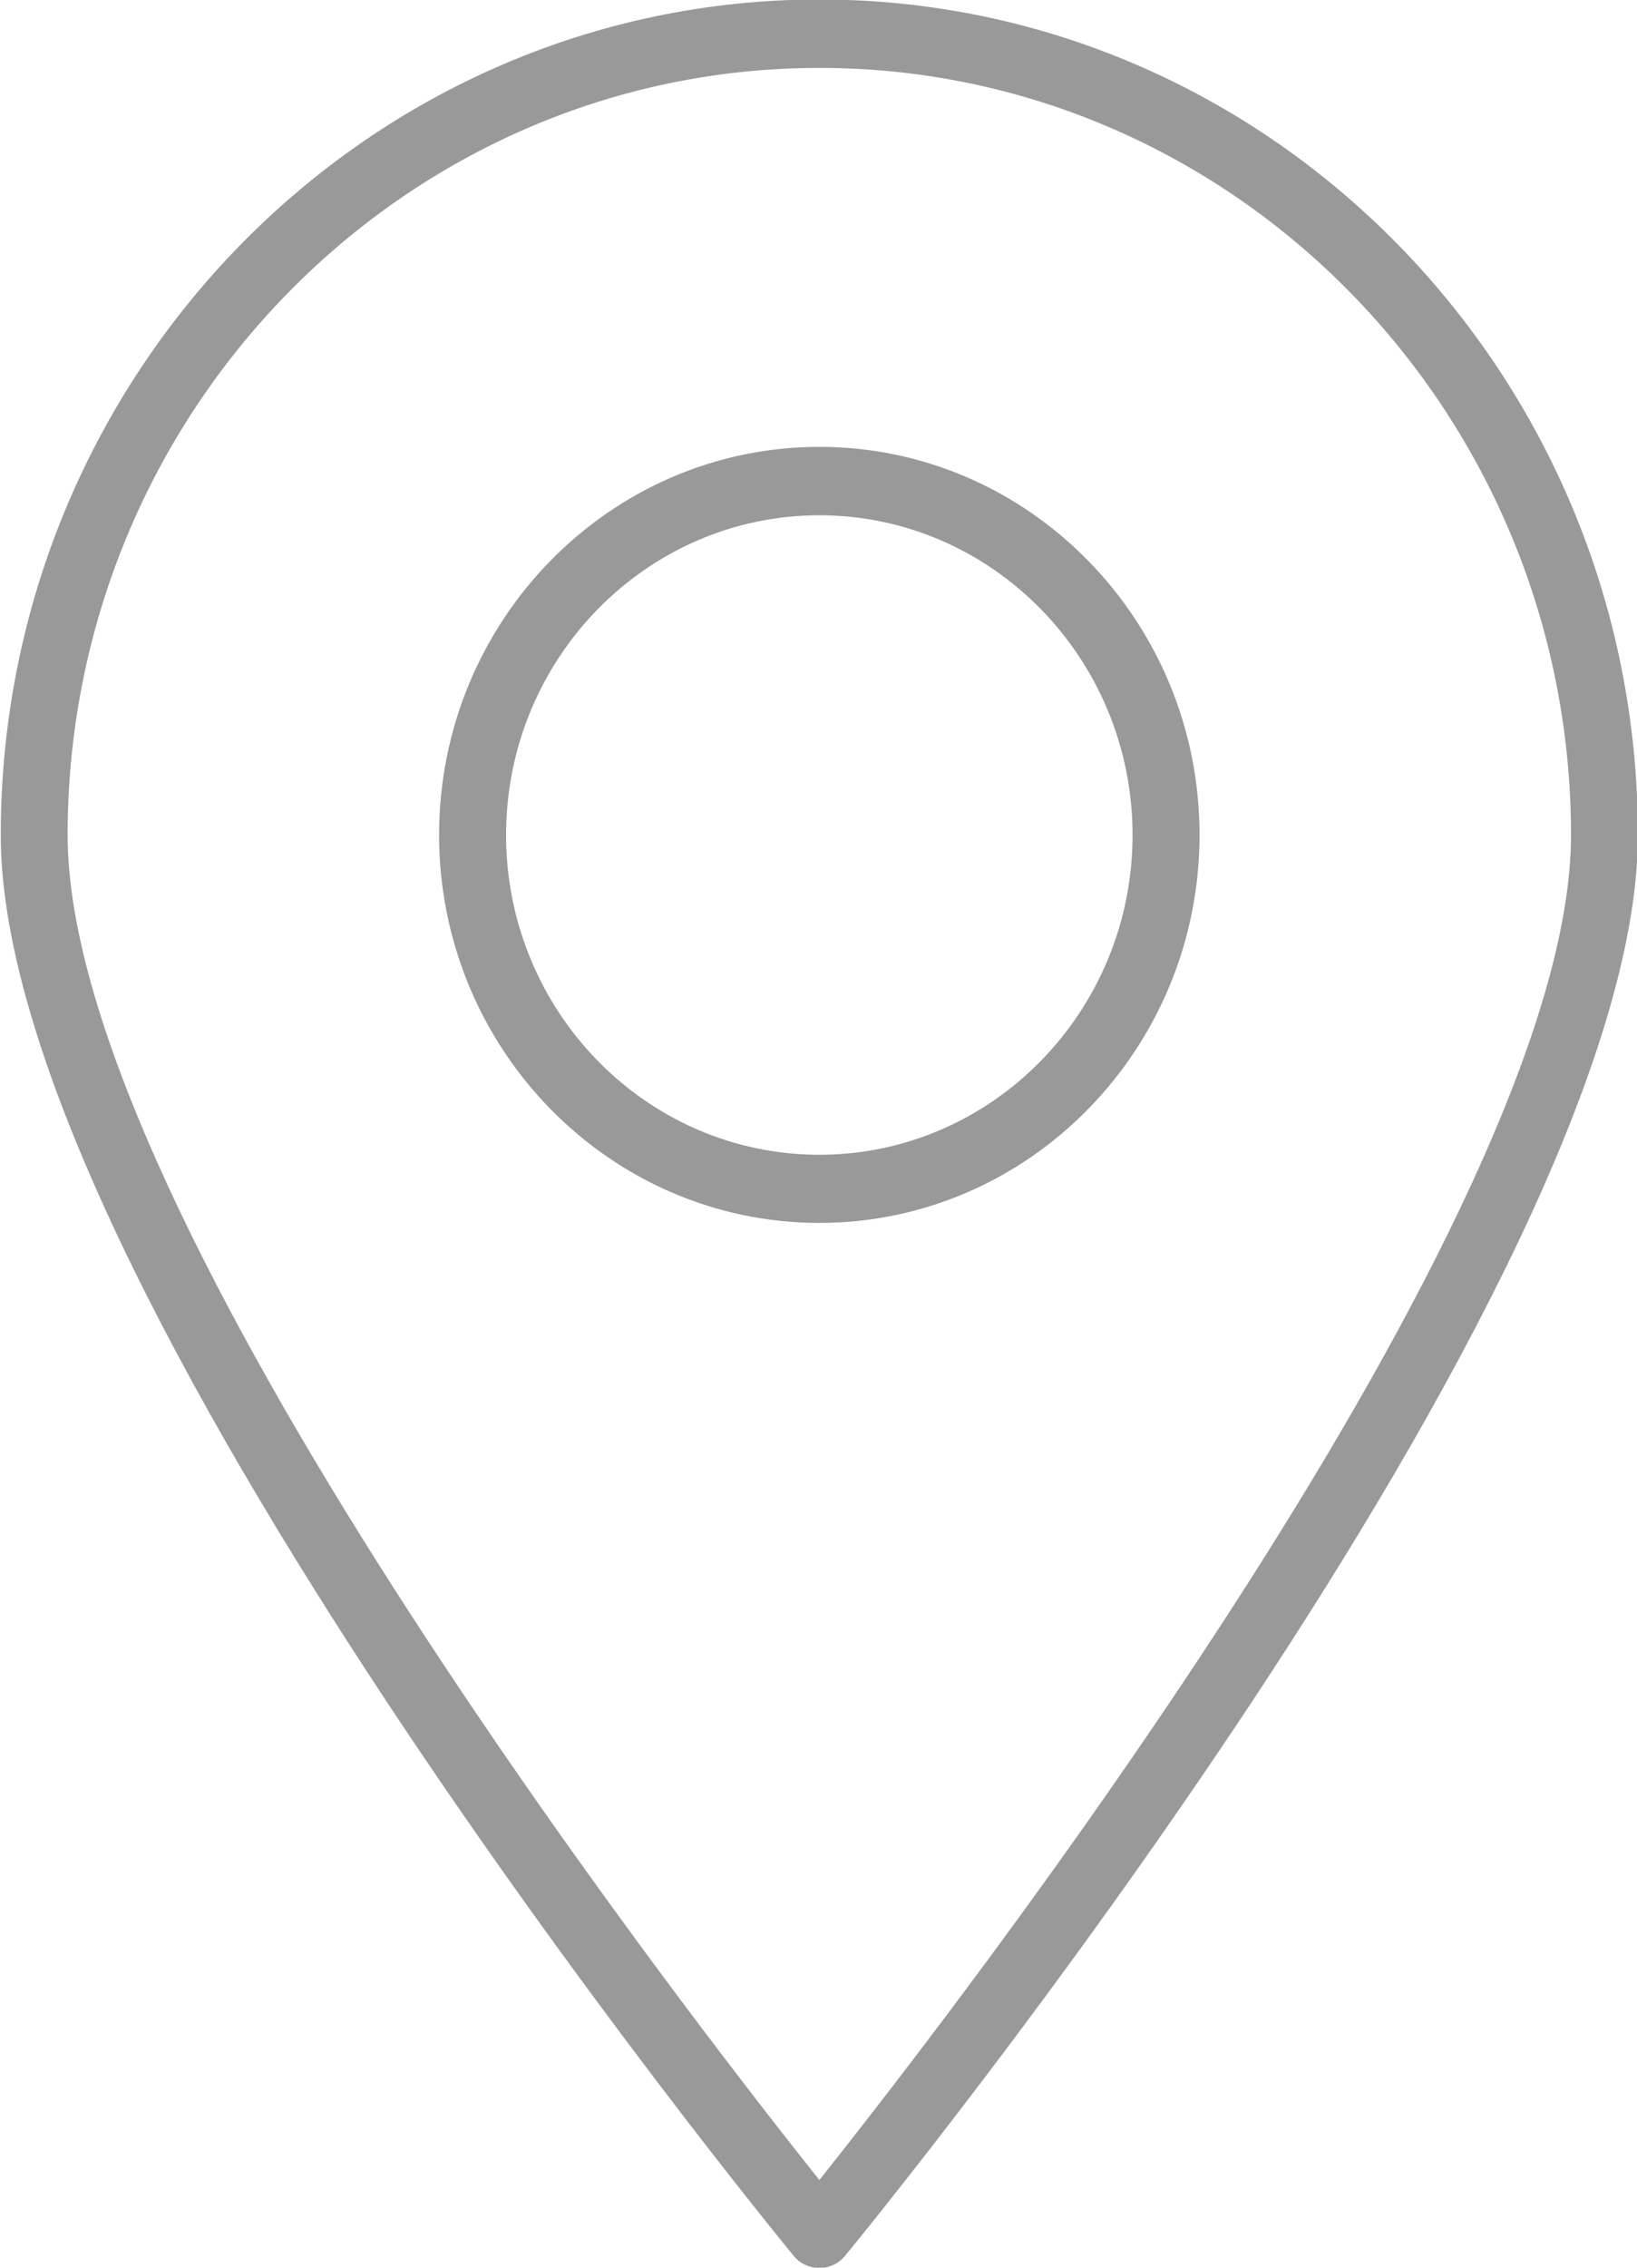 <svg 
 xmlns="http://www.w3.org/2000/svg"
 xmlns:xlink="http://www.w3.org/1999/xlink"
 width="13px" height="18px">
<path fill-rule="evenodd"  fill="rgb(153, 153, 153)"
 d="M6.711,17.906 C6.660,17.967 6.585,18.003 6.507,18.003 C6.428,18.003 6.353,17.967 6.303,17.906 C6.046,17.593 0.006,10.197 0.006,6.628 C0.006,2.971 2.922,-0.004 6.507,-0.004 C10.091,-0.004 13.007,2.971 13.007,6.628 C13.007,10.198 6.967,17.593 6.711,17.906 ZM6.507,0.539 C3.215,0.539 0.537,3.270 0.537,6.628 C0.537,9.649 5.437,15.963 6.507,17.304 C7.575,15.963 12.476,9.648 12.476,6.628 C12.475,3.270 9.798,0.539 6.507,0.539 ZM6.507,9.707 C4.842,9.707 3.487,8.326 3.487,6.627 C3.487,4.929 4.841,3.547 6.507,3.547 C8.172,3.547 9.526,4.929 9.526,6.627 C9.526,8.326 8.171,9.707 6.507,9.707 ZM6.507,4.090 C5.135,4.090 4.019,5.228 4.019,6.628 C4.019,8.028 5.135,9.166 6.507,9.166 C7.878,9.166 8.994,8.028 8.994,6.628 C8.994,5.228 7.878,4.090 6.507,4.090 Z"/>
</svg>